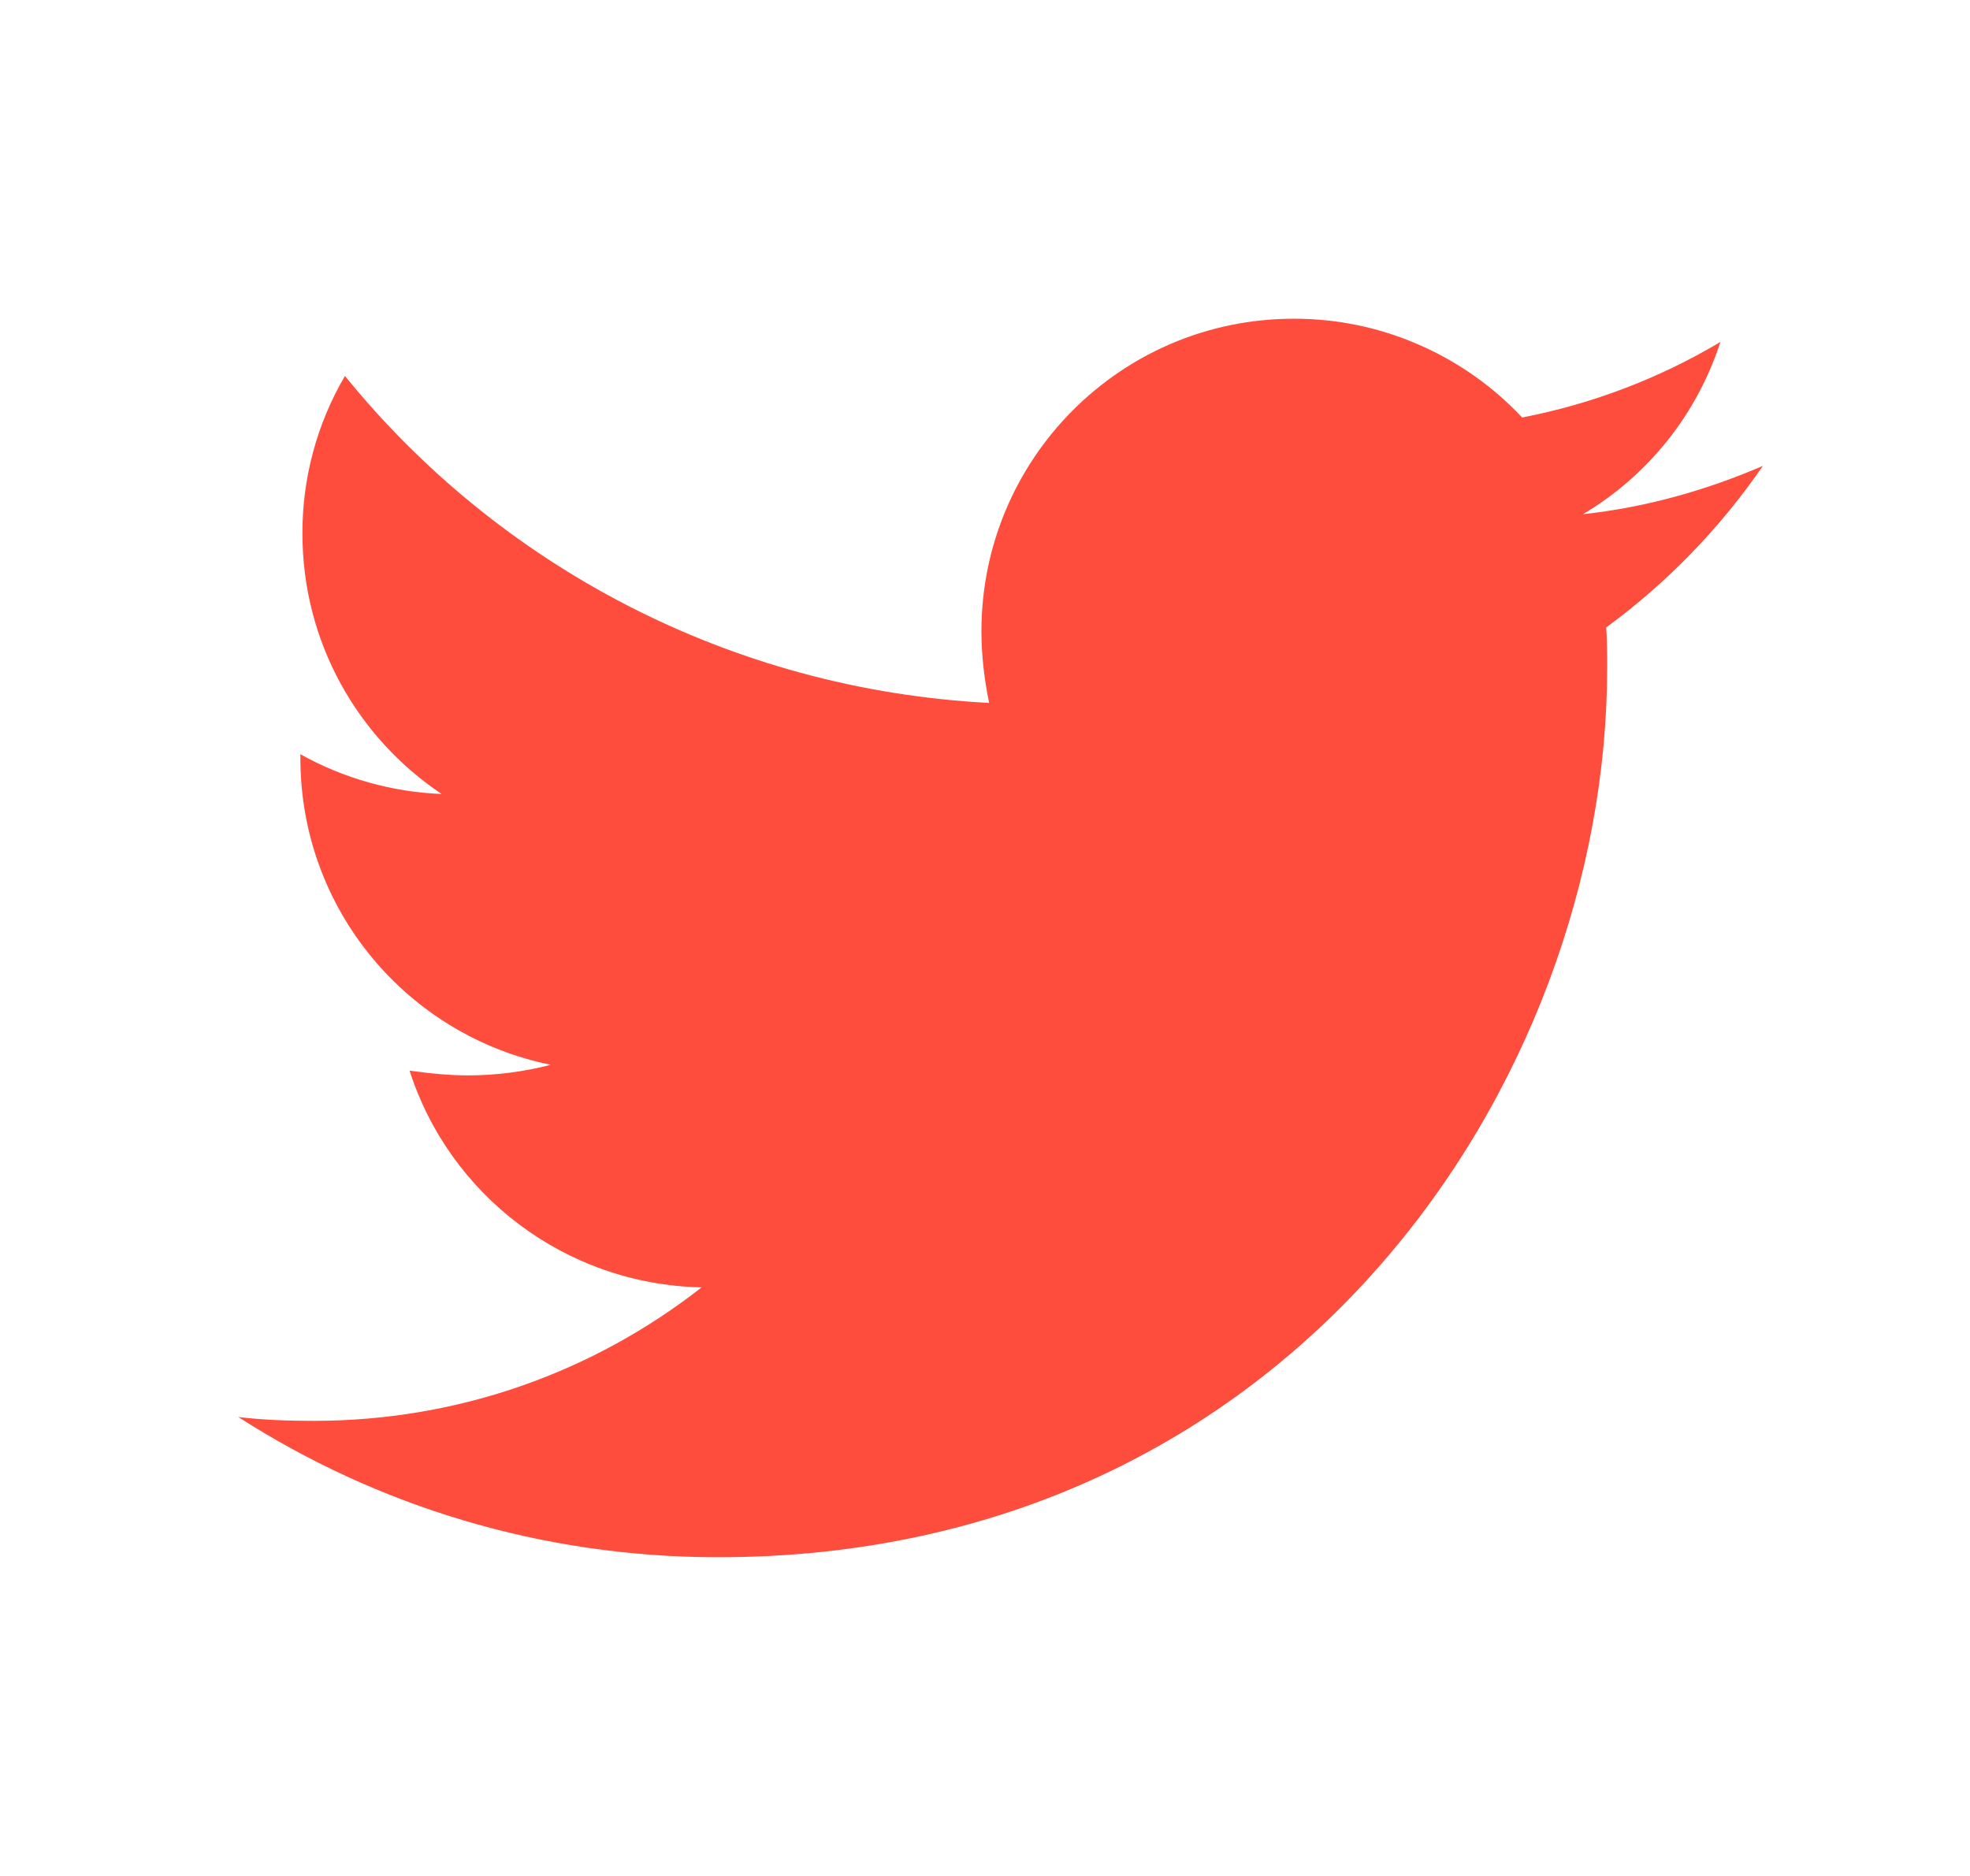 <svg width="21" height="20" viewBox="0 0 21 20" fill="none" xmlns="http://www.w3.org/2000/svg">
<path d="M18.792 4.967C18.194 5.225 17.544 5.41 16.874 5.482C17.57 5.069 18.09 4.416 18.339 3.646C17.686 4.035 16.971 4.307 16.226 4.451C15.914 4.118 15.537 3.853 15.118 3.672C14.7 3.49 14.248 3.397 13.792 3.398C11.946 3.398 10.462 4.895 10.462 6.73C10.462 6.988 10.493 7.246 10.544 7.494C7.78 7.35 5.315 6.029 3.677 4.008C3.378 4.518 3.222 5.098 3.224 5.689C3.224 6.846 3.812 7.865 4.708 8.465C4.18 8.444 3.664 8.299 3.202 8.041V8.082C3.202 9.701 4.347 11.043 5.872 11.352C5.586 11.426 5.291 11.464 4.995 11.465C4.778 11.465 4.573 11.443 4.366 11.414C4.788 12.734 6.017 13.693 7.479 13.725C6.335 14.621 4.901 15.148 3.345 15.148C3.065 15.148 2.808 15.139 2.54 15.107C4.017 16.055 5.769 16.602 7.655 16.602C13.78 16.602 17.132 11.527 17.132 7.123C17.132 6.979 17.132 6.834 17.122 6.689C17.77 6.215 18.339 5.627 18.792 4.967Z" fill="#FE4D3C"/>
</svg>
